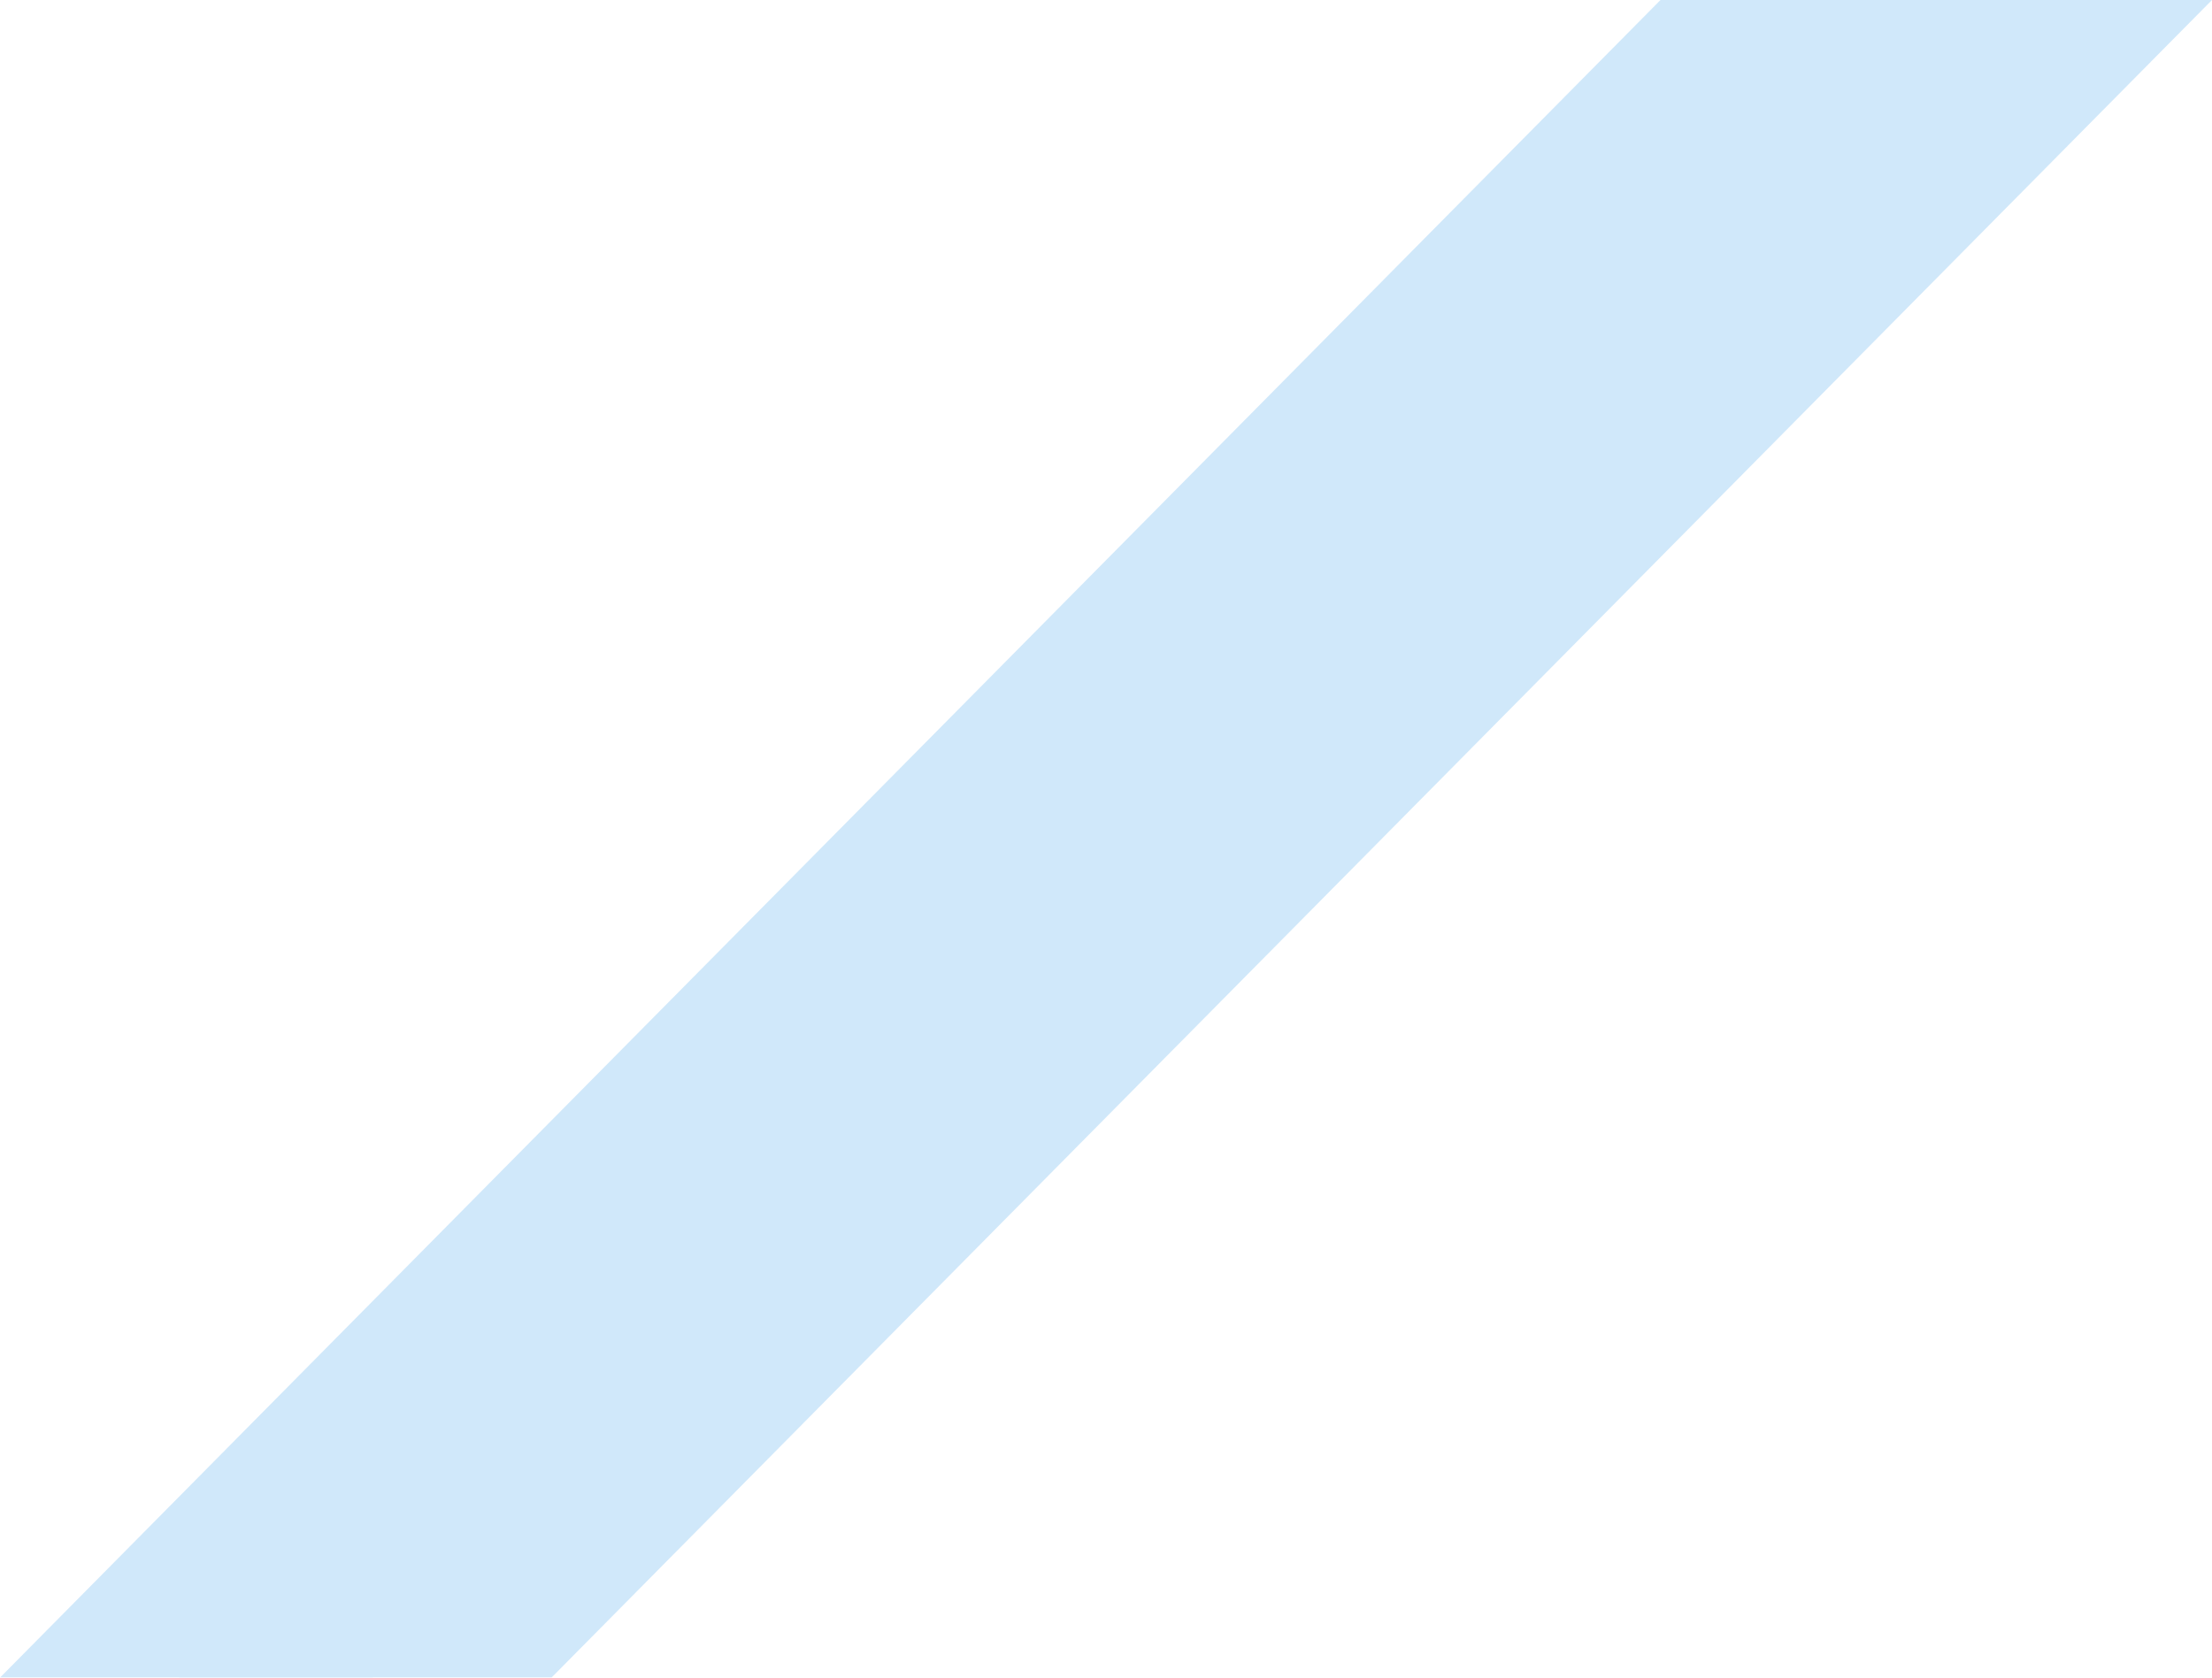 <svg width="87" height="66" viewBox="0 0 87 66" fill="none" xmlns="http://www.w3.org/2000/svg">
<g id="Vector" opacity="0.2">
<path d="M65.309 0L79.965 1.36226e-06L14.656 66H0L65.309 0Z" fill="#168CE4"/>
<path d="M72.344 0L87 1.36226e-06L21.691 66H7.035L72.344 0Z" fill="#168CE4"/>
</g>
</svg>
